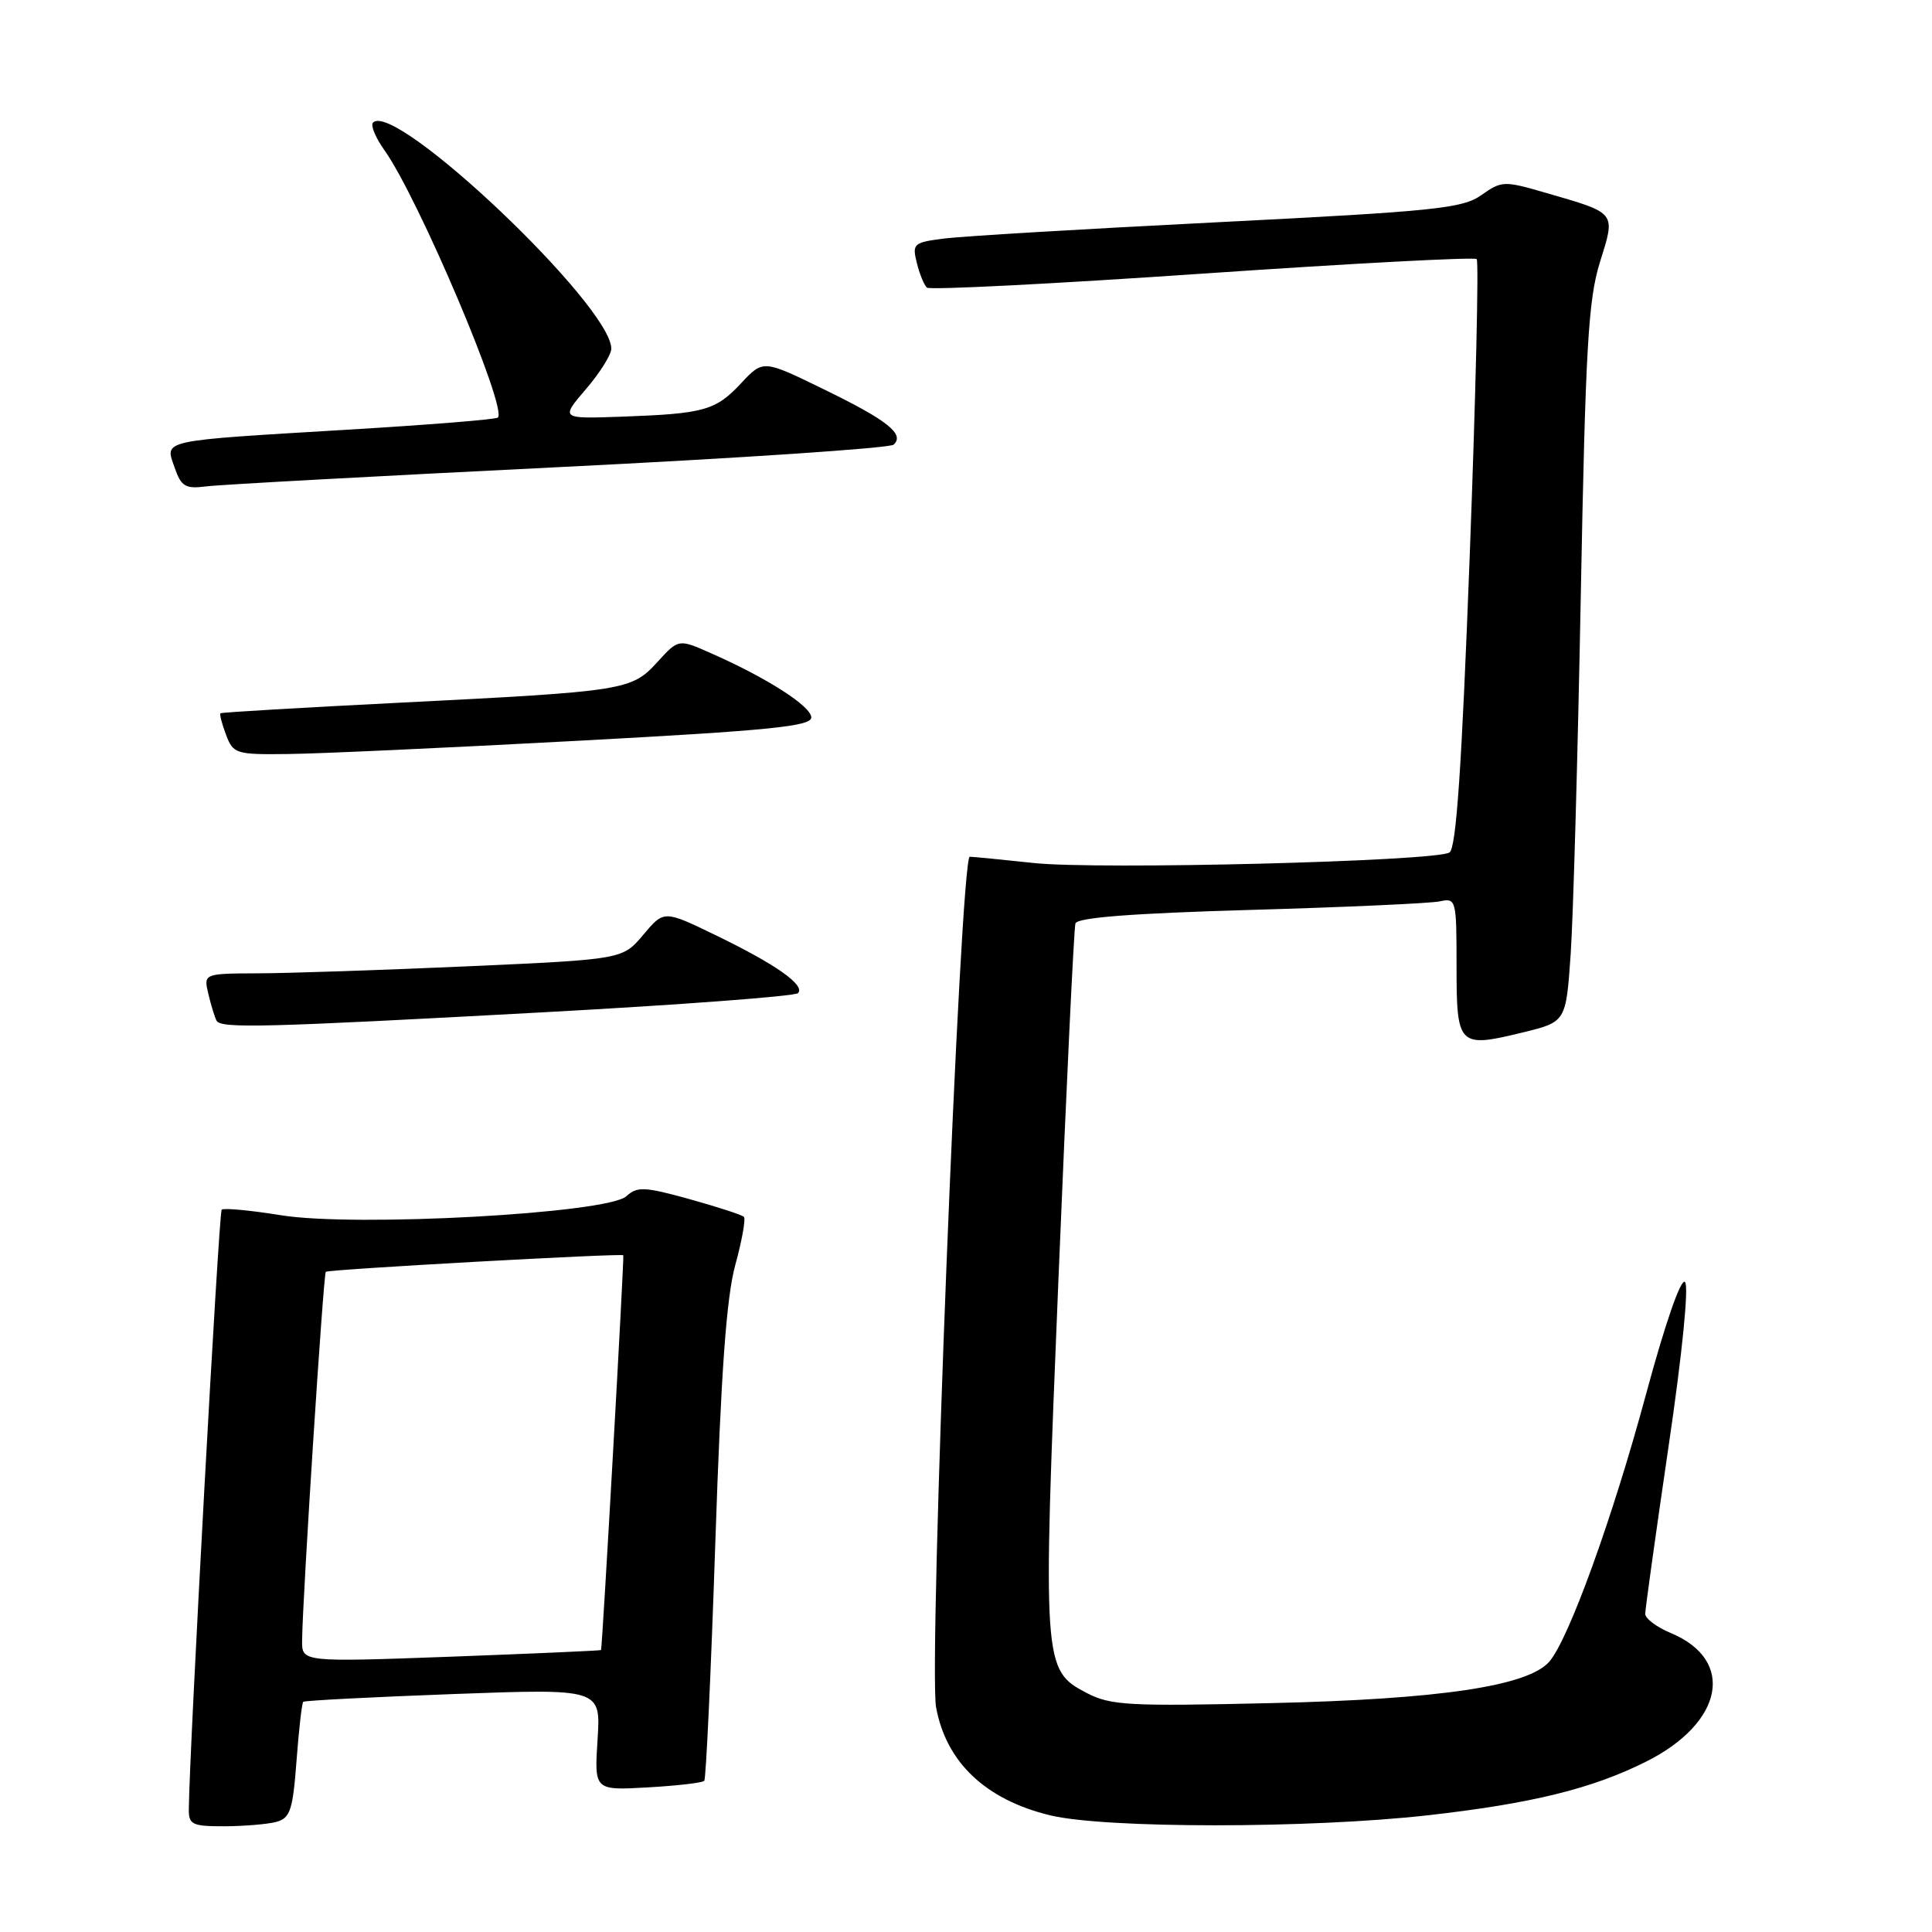 <?xml version="1.0" encoding="UTF-8" standalone="no"?>
<!DOCTYPE svg PUBLIC "-//W3C//DTD SVG 1.1//EN" "http://www.w3.org/Graphics/SVG/1.1/DTD/svg11.dtd" >
<svg xmlns="http://www.w3.org/2000/svg" xmlns:xlink="http://www.w3.org/1999/xlink" version="1.1" viewBox="0 0 256 256">
 <g >
 <path fill="currentColor"
d=" M 36.61 241.41 C 38.45 240.91 38.80 239.88 39.29 233.32 C 39.60 229.19 40.00 225.67 40.18 225.50 C 40.36 225.33 49.30 224.87 60.06 224.47 C 79.61 223.75 79.61 223.75 79.18 230.49 C 78.75 237.24 78.75 237.24 85.82 236.84 C 89.71 236.62 93.08 236.23 93.32 235.97 C 93.55 235.71 94.21 221.55 94.78 204.50 C 95.54 181.76 96.25 171.93 97.43 167.61 C 98.32 164.37 98.83 161.50 98.57 161.24 C 98.31 160.97 95.06 159.92 91.36 158.89 C 85.40 157.24 84.44 157.19 82.99 158.51 C 80.47 160.79 47.14 162.62 37.26 161.03 C 33.18 160.37 29.63 160.04 29.37 160.29 C 29.00 160.67 25.08 232.03 25.02 239.75 C 25.00 241.77 25.48 242.00 29.75 241.99 C 32.36 241.98 35.45 241.72 36.61 241.41 Z  M 189.14 240.54 C 202.94 238.99 210.98 237.01 218.15 233.41 C 228.39 228.26 229.98 219.98 221.42 216.40 C 219.54 215.62 218.00 214.47 218.00 213.85 C 218.00 213.23 219.39 203.28 221.08 191.75 C 222.92 179.29 223.80 170.40 223.27 169.87 C 222.73 169.33 220.64 175.37 218.11 184.73 C 213.70 201.09 207.85 217.26 205.28 220.19 C 202.45 223.42 190.73 225.16 168.50 225.67 C 149.54 226.11 147.16 225.98 144.00 224.33 C 138.18 221.29 138.14 220.74 140.25 169.50 C 141.29 144.20 142.30 122.99 142.50 122.36 C 142.74 121.58 150.03 121.02 165.67 120.57 C 178.23 120.21 189.51 119.70 190.75 119.44 C 192.95 118.97 193.00 119.15 193.00 128.01 C 193.00 138.63 193.25 138.88 201.75 136.81 C 207.50 135.41 207.50 135.41 208.12 126.46 C 208.46 121.53 209.06 100.19 209.46 79.04 C 210.08 46.14 210.45 39.73 211.99 34.77 C 214.09 28.04 214.30 28.30 204.79 25.54 C 199.29 23.94 198.98 23.95 196.29 25.85 C 193.79 27.62 190.18 27.99 161.50 29.44 C 143.90 30.32 127.55 31.30 125.16 31.60 C 121.04 32.12 120.85 32.29 121.48 34.82 C 121.84 36.30 122.45 37.77 122.82 38.11 C 123.19 38.45 139.62 37.61 159.32 36.26 C 179.01 34.91 195.37 34.04 195.67 34.33 C 195.96 34.63 195.55 52.27 194.75 73.54 C 193.68 101.80 192.96 112.41 192.06 112.96 C 190.16 114.14 145.37 115.27 136.95 114.35 C 132.85 113.91 129.05 113.54 128.50 113.52 C 127.24 113.49 123.01 220.59 124.04 226.25 C 125.38 233.52 130.60 238.47 139.15 240.54 C 146.44 242.30 173.48 242.30 189.14 240.54 Z  M 72.25 134.12 C 90.26 133.14 105.33 132.00 105.73 131.60 C 106.77 130.57 102.78 127.76 94.79 123.90 C 87.98 120.60 87.98 120.60 85.24 123.86 C 82.50 127.12 82.50 127.12 62.00 128.04 C 50.72 128.54 38.23 128.96 34.23 128.97 C 26.96 129.00 26.96 129.00 27.62 131.75 C 27.98 133.26 28.47 134.84 28.70 135.25 C 29.29 136.30 34.99 136.15 72.25 134.12 Z  M 76.50 98.16 C 101.94 96.80 107.50 96.24 107.50 95.07 C 107.50 93.59 101.64 89.83 94.20 86.55 C 89.91 84.65 89.91 84.65 87.12 87.71 C 83.67 91.49 82.94 91.60 53.00 93.11 C 40.07 93.76 29.37 94.39 29.22 94.51 C 29.07 94.63 29.40 95.91 29.95 97.36 C 30.91 99.89 31.25 100.00 38.23 99.91 C 42.23 99.87 59.45 99.08 76.50 98.16 Z  M 74.00 61.90 C 97.92 60.72 117.91 59.38 118.41 58.92 C 119.92 57.53 117.60 55.69 109.13 51.57 C 101.12 47.66 101.12 47.66 98.21 50.77 C 94.83 54.40 93.30 54.82 82.38 55.21 C 74.27 55.50 74.27 55.50 77.63 51.57 C 79.49 49.41 81.00 46.99 81.00 46.20 C 81.00 40.51 52.35 13.32 49.43 16.24 C 49.07 16.59 49.76 18.25 50.95 19.92 C 55.44 26.23 67.27 54.11 65.97 55.33 C 65.71 55.58 56.73 56.30 46.00 56.94 C 20.97 58.44 21.84 58.25 23.13 61.93 C 24.01 64.48 24.55 64.80 27.32 64.45 C 29.07 64.22 50.08 63.08 74.00 61.90 Z  M 40.03 217.37 C 40.08 211.82 42.85 168.82 43.17 168.52 C 43.52 168.20 82.43 166.04 82.59 166.33 C 82.73 166.58 79.80 218.48 79.64 218.64 C 79.56 218.72 70.61 219.11 59.75 219.52 C 40.00 220.24 40.00 220.24 40.03 217.37 Z "/>
</g>
</svg>